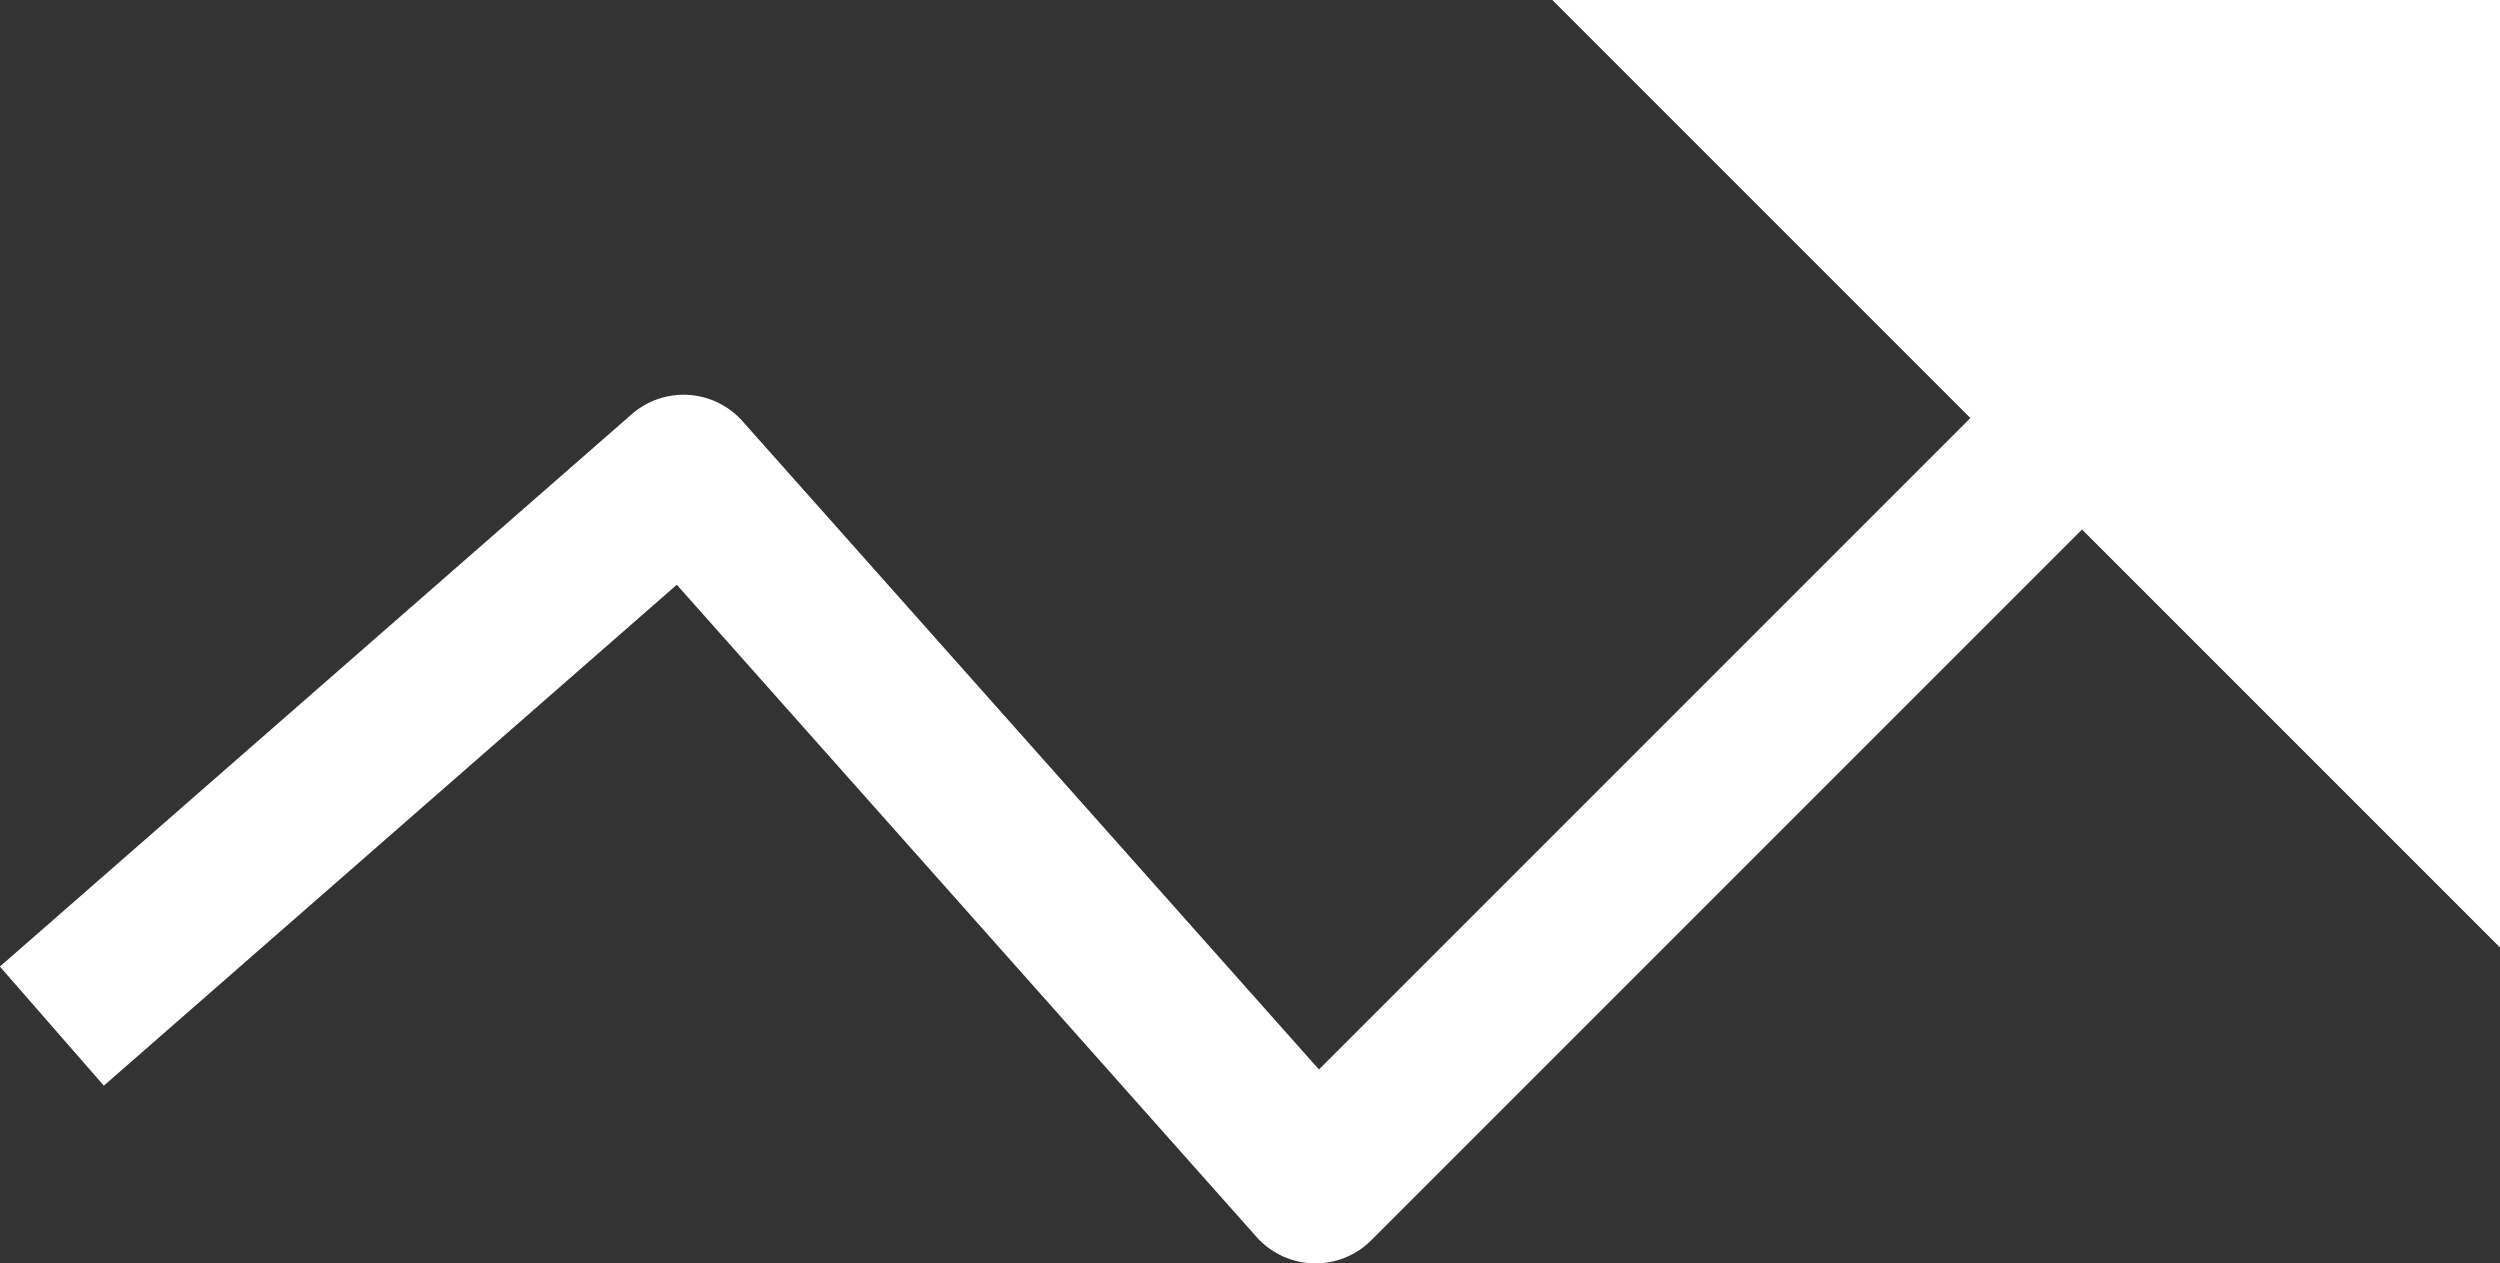 <svg xmlns:xlink="http://www.w3.org/1999/xlink" data-v-76861cc0="" xmlns="http://www.w3.org/2000/svg" width="23.087" height="11.668" viewBox="0 0 23.087 11.668" class="ml-1"><rect x="0" y="0" width="23.087" height="11.668" fill="#333333" stroke="none"/><path data-v-76861cc0="" id="Path_26233" data-name="Path 26233" d="M23.429,8H14.678l3.86,3.86-6.016,6.016L7.2,11.891a.728.728,0,0,0-1.025-.065l-5.834,5.1.96,1.1L6.592,13.4l5.353,6.022a.732.732,0,0,0,.524.245h.021a.727.727,0,0,0,.516-.214l6.563-6.563,3.86,3.86Z" transform="translate(-0.342 -8)" fill="#FFFFFF"></path></svg>